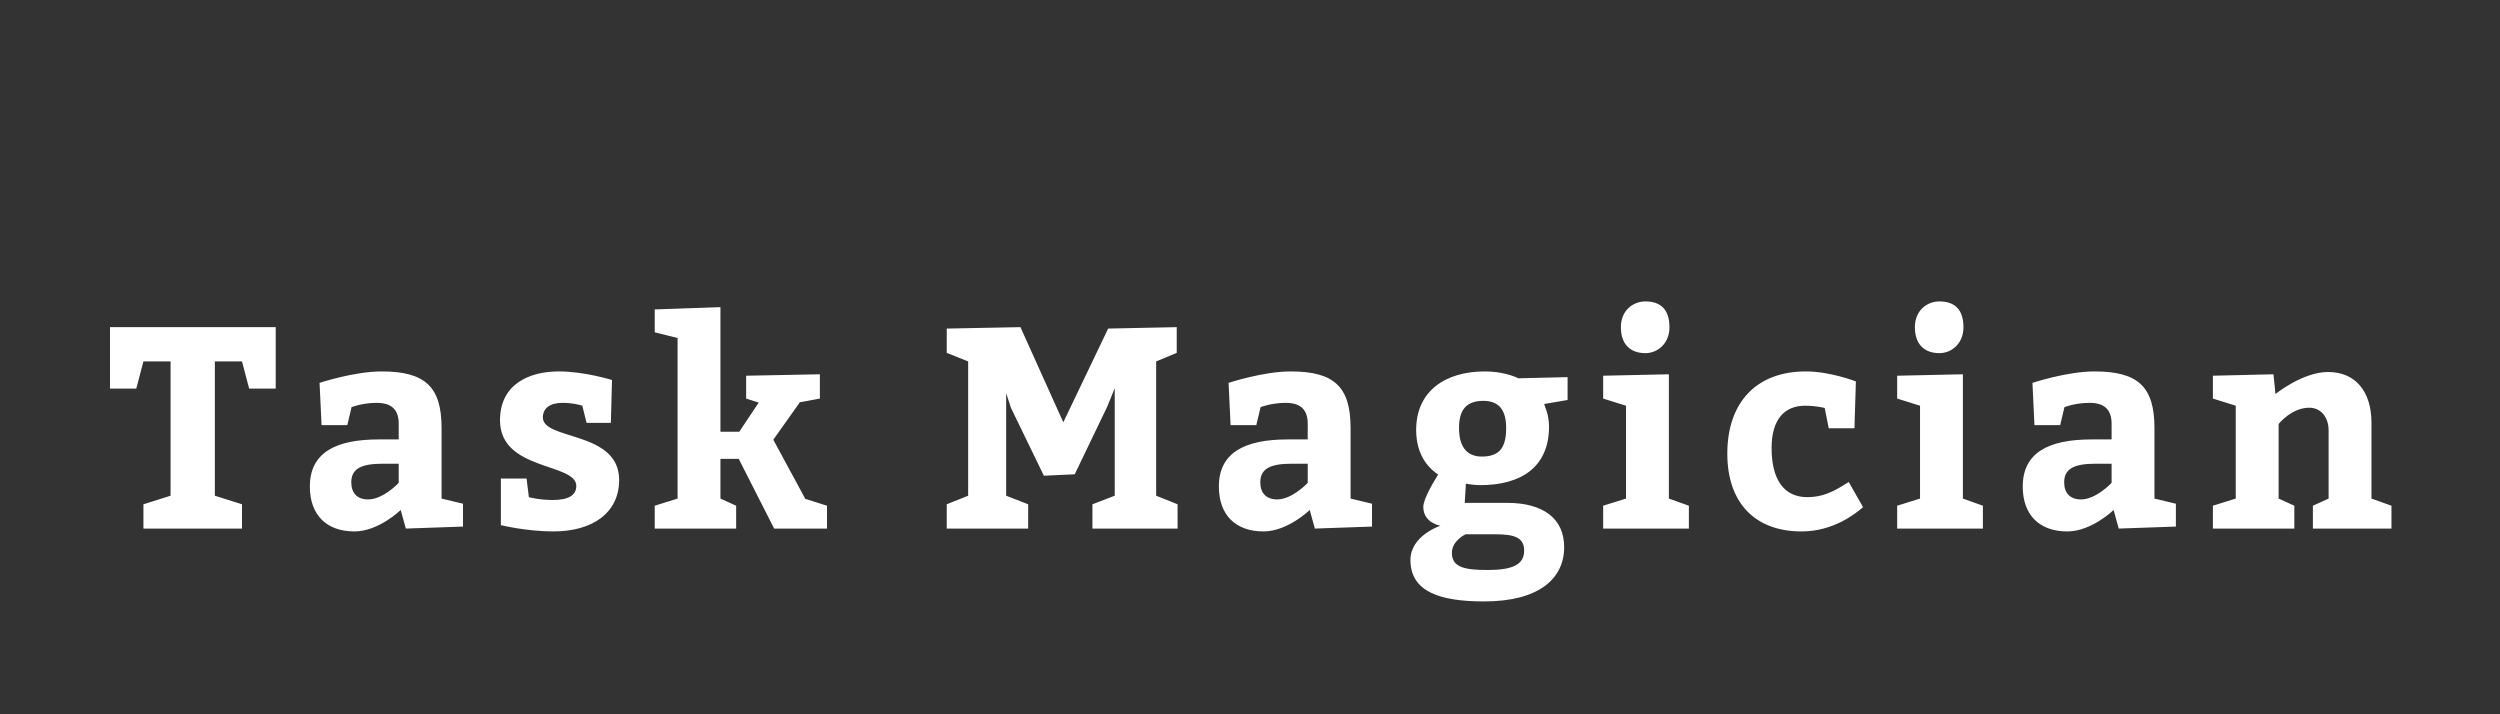 <?xml version="1.0"?>
<svg version="1.1" xmlns="http://www.w3.org/2000/svg" width="350" height="100" style=""><rect width="100%" height="100%" fill="#333333" stroke="none"/><path fill="#ffffff" d="M23.88,69.4l0-18.8l-3.8,0l-1,3.8l-3.68,0l0-8.6l23.2,0l0,8.6l-3.72,0l-1-3.8l-3.8,0l0,18.8l3.8,1.2l0,3.4l-13.8,0l0-3.4z M56.82,74l-0.72-2.6s-3.08,3-6.48,3c-3.88,0-6.24-2.28-6.24-6.28c0-4.72,3.56-6.6,9.64-6.6l2.8,0l0-2.2c0-2.04-1.08-2.92-3.08-2.92c-2.04,0-3.52,0.6-3.52,0.6l-0.6,2.52l-3.6,0l-0.28-5.92s4.84-1.6,8.68-1.6c6.08,0,8.4,2.12,8.4,7.92l0,9.88l3,0.72l0,3.2z M55.82,64.92l-2.28,0c-3.12,0-4.36,0.8-4.36,2.6c0,1.52,0.84,2.4,2.36,2.4c2.12,0,4.28-2.32,4.28-2.32l0-2.68z M73.721,67l0.32,2.6s1.4,0.4,3.36,0.4c2.2,0,3.28-0.68,3.28-1.96c0-3.28-10.68-2.08-10.68-9.2c0-5,4-6.84,8.24-6.84c3.6,0,7.44,1.2,7.44,1.2l-0.16,6l-3.4,0l-0.6-2.4s-1.16-0.4-2.76-0.4c-1.72,0-2.76,0.72-2.76,2.04c0,3.24,10.68,1.84,10.68,8.76c0,4.6-3.72,7.2-9.2,7.2c-3.8,0-7.36-0.88-7.36-0.88l0-6.52l3.6,0z M100.861,60.44l2.64,0l2.72-4.08l-1.76-0.56l0-3.2l10.32-0.2l0,3.4l-2.8,0.52l-3.72,5.24l4.48,8.28l3.04,0.96l0,3.2l-7.4,0l-4.96-9.76l-2.56,0l0,5.56l2.2,1l0,3.2l-11.4,0l0-3.2l3.2-1l0-22.48l-3.2-0.8l0-3.2l9.2-0.32l0,17.44z M132.542,74l0-3.4l3-1.2l0-18.8l-3-1.2l0-3.4l10.32-0.2l6,13.32l6.28-13.12l9.6-0.2l0,3.6l-2.88,1.2l0,18.8l3,1.2l0,3.4l-11.92,0l0-3.4l3.12-1.2l0-15.04l-1.08,2.64l-4.52,9.4l-4.32,0.2l-4.6-9.48l-0.68-2.08l0,14.36l3.08,1.2l0,3.4l-11.4,0z M184.082,74l-0.72-2.6s-3.08,3-6.48,3c-3.88,0-6.24-2.28-6.24-6.28c0-4.72,3.56-6.6,9.64-6.6l2.8,0l0-2.2c0-2.04-1.08-2.92-3.08-2.92c-2.04,0-3.52,0.6-3.52,0.6l-0.6,2.52l-3.6,0l-0.28-5.92s4.84-1.6,8.68-1.6c6.08,0,8.4,2.12,8.4,7.92l0,9.88l3,0.72l0,3.2z M183.082,64.92l-2.28,0c-3.12,0-4.36,0.8-4.36,2.6c0,1.52,0.84,2.4,2.36,2.4c2.12,0,4.28-2.32,4.28-2.32l0-2.68z M205.063,70.4l5.92,0c5.08,0,8,2.2,8,6.2c0,4.4-3.52,7.6-11.2,7.6c-6.28,0-10.32-1.4-10.32-5.8c0-3.44,4.2-4.8,4.2-4.8s-2.4-0.36-2.4-2.64c0-1.16,1.6-3.76,2.08-4.52c-0.96-0.64-3.08-2.36-3.08-6.24c0-5.48,4.12-8.2,9.6-8.2c2.32,0,3.96,0.6,4.72,0.96l6.88-0.16l0,3.2l-3.28,0.56c0.08,0.36,0.68,1.44,0.68,3.16c0,5.8-4.08,8.2-9.6,8.2c-1.08,0-1.88-0.2-2.04-0.2z M207.663,56.12c-2.4,0-3.4,1.28-3.4,3.8c0,2.4,0.92,4,3.2,4c2.52,0,3.4-1.32,3.4-4c0-2.52-1-3.8-3.2-3.8z M209.383,74.8l-4.2,0s-1.92,0.88-1.92,2.6c0,2,1.72,2.4,5,2.4c3.6,0,5.12-0.8,5.12-2.72c0-1.8-1.32-2.28-4-2.28z M226.923,45.8c0-2.28,1.64-3.6,3.44-3.6c2.08,0,3.36,1.08,3.36,3.6c0,2.36-1.72,3.64-3.36,3.64c-2.16,0-3.44-1.28-3.44-3.64z M233.643,69.8l2.8,1l0,3.2l-12,0l0-3.2l3.2-1l0-13l-3.2-1l0-3.2l9.2-0.2l0,17.4z M258.824,67.48l2,3.52c-1,0.88-4.12,3.4-8.6,3.4c-6.6,0-10.4-4.08-10.4-10.88c0-7.12,4-11.52,11-11.52c3.44,0,7,1.4,7,1.4l-0.2,6.56l-3.6,0l-0.56-2.84s-1.16-0.32-2.76-0.32c-2.88,0-4.68,1.92-4.68,5.92c0,4.36,1.68,6.88,5,6.88c2.8,0,4.56-1.4,5.8-2.12z M268.084,45.8c0-2.28,1.64-3.6,3.44-3.6c2.08,0,3.36,1.08,3.36,3.6c0,2.36-1.72,3.64-3.36,3.64c-2.16,0-3.44-1.28-3.44-3.64z M274.804,69.8l2.8,1l0,3.2l-12,0l0-3.2l3.2-1l0-13l-3.2-1l0-3.2l9.2-0.2l0,17.4z M296.624,74l-0.72-2.6s-3.08,3-6.48,3c-3.88,0-6.24-2.28-6.24-6.28c0-4.72,3.56-6.6,9.64-6.6l2.8,0l0-2.2c0-2.04-1.08-2.92-3.08-2.92c-2.04,0-3.52,0.6-3.52,0.6l-0.6,2.52l-3.6,0l-0.28-5.92s4.84-1.6,8.68-1.6c6.08,0,8.4,2.12,8.4,7.92l0,9.88l3,0.72l0,3.2z M295.624,64.92l-2.28,0c-3.12,0-4.36,0.8-4.36,2.6c0,1.52,0.84,2.4,2.36,2.4c2.12,0,4.28-2.32,4.28-2.32l0-2.68z M318.285,52.4l0.28,2.76s3.8-3.08,7.36-3.08c3.88,0,6.08,2.76,6.08,7.12l0,10.6l2.8,1l0,3.2l-11,0l0-3.2l2.2-1l0-9.52c0-1.84-1.04-3.2-2.72-3.2c-2.48,0-4.28,2.28-4.28,2.28l0,10.44l2.2,1l0,3.2l-11.4,0l0-3.2l3.2-1l0-13l-3.2-1l0-3.2z"/><path fill="#" d=""/></svg>
